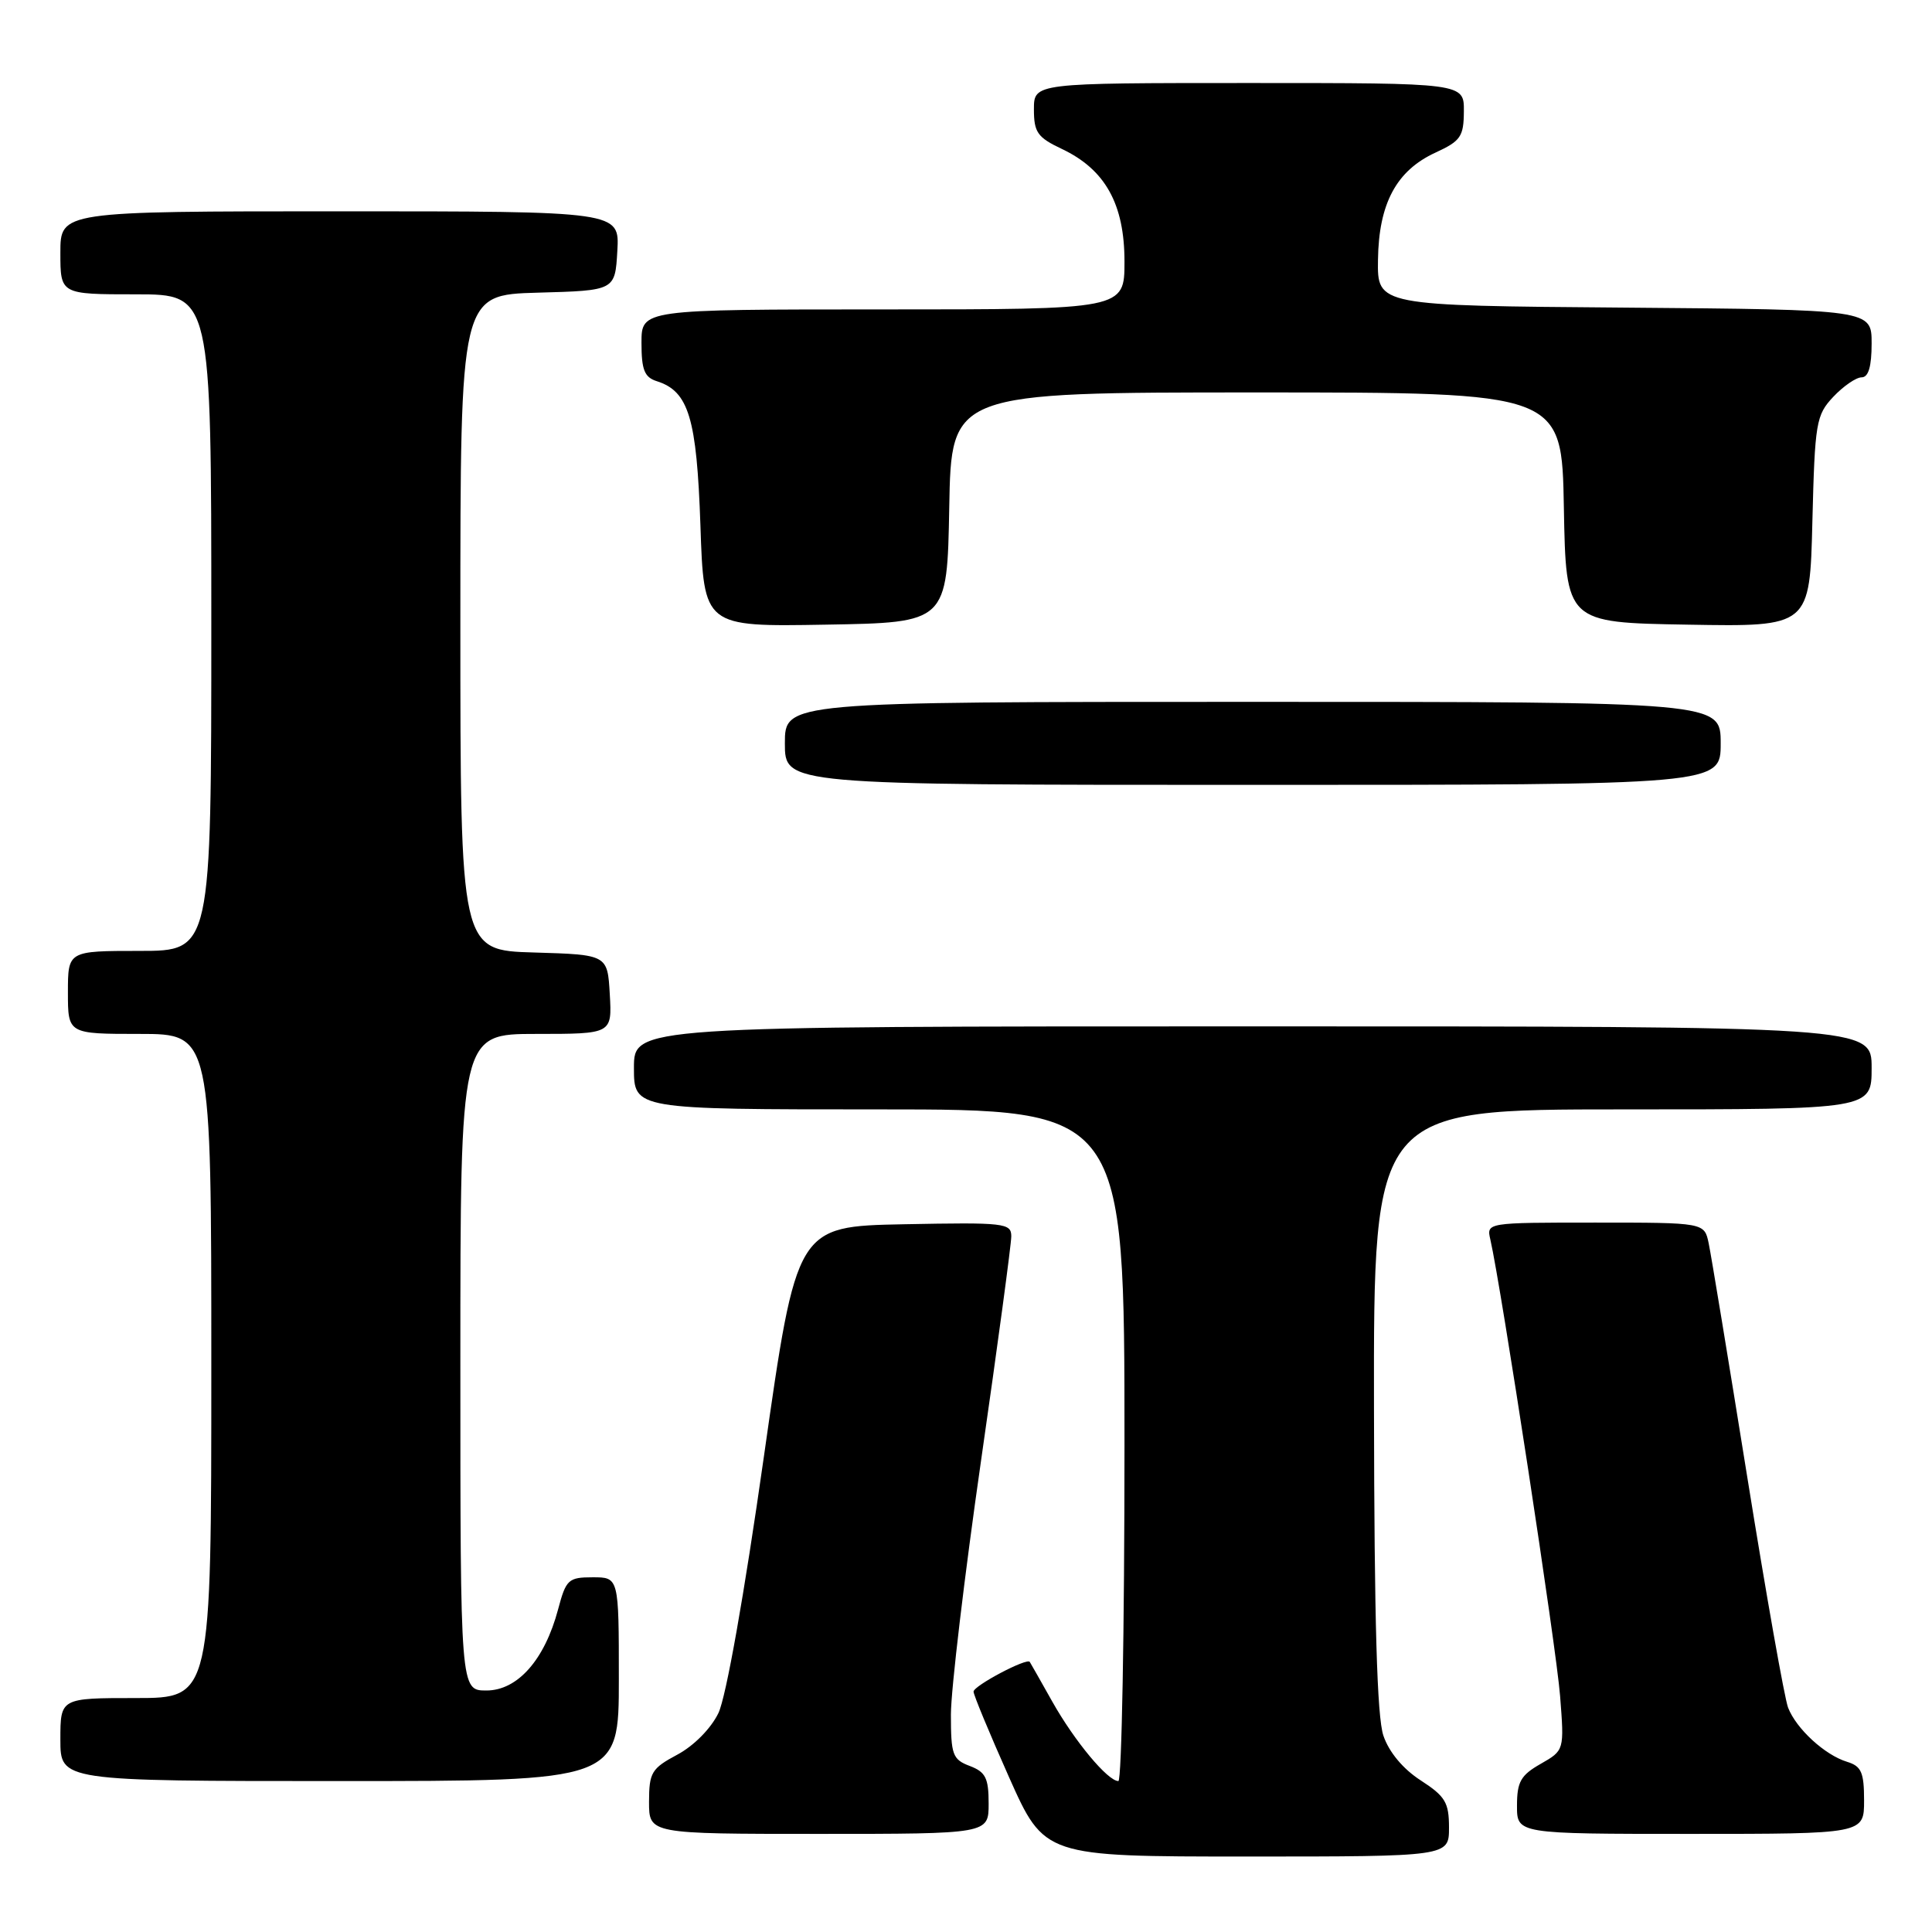 <?xml version="1.0" encoding="UTF-8" standalone="no"?>
<!DOCTYPE svg PUBLIC "-//W3C//DTD SVG 1.1//EN" "http://www.w3.org/Graphics/SVG/1.1/DTD/svg11.dtd" >
<svg xmlns="http://www.w3.org/2000/svg" xmlns:xlink="http://www.w3.org/1999/xlink" version="1.1" viewBox="0 0 256 256">
 <g >
 <path fill="currentColor"
d=" M 192.00 242.17 C 192.00 238.84 191.51 238.02 188.25 235.91 C 185.91 234.40 184.05 232.17 183.31 229.99 C 182.46 227.53 182.10 214.79 182.06 186.75 C 182.00 147.00 182.00 147.00 215.00 147.00 C 248.00 147.00 248.00 147.00 248.00 141.50 C 248.00 136.00 248.00 136.00 166.00 136.00 C 84.00 136.00 84.00 136.00 84.00 141.50 C 84.00 147.00 84.00 147.00 116.50 147.00 C 149.00 147.00 149.00 147.00 149.00 191.50 C 149.00 215.98 148.63 236.00 148.19 236.00 C 146.78 236.00 142.38 230.70 139.45 225.50 C 137.91 222.75 136.55 220.37 136.45 220.21 C 136.06 219.64 129.00 223.38 129.00 224.15 C 129.00 224.58 131.11 229.67 133.69 235.46 C 138.39 246.00 138.39 246.00 165.19 246.00 C 192.00 246.00 192.00 246.00 192.00 242.17 Z  M 131.00 238.98 C 131.00 235.60 130.60 234.80 128.50 234.00 C 126.22 233.14 126.00 232.52 126.00 227.18 C 126.00 223.95 127.80 208.79 130.00 193.50 C 132.20 178.21 134.00 164.85 134.00 163.82 C 134.00 162.06 133.12 161.96 119.78 162.22 C 105.56 162.50 105.56 162.50 101.22 193.00 C 98.61 211.35 96.21 224.89 95.19 227.00 C 94.20 229.04 91.94 231.33 89.75 232.50 C 86.33 234.33 86.01 234.86 86.00 238.75 C 86.00 243.00 86.00 243.00 108.50 243.00 C 131.00 243.00 131.00 243.00 131.00 238.98 Z  M 247.00 238.57 C 247.00 234.84 246.64 234.03 244.75 233.45 C 241.81 232.56 238.01 229.07 236.93 226.27 C 236.46 225.05 234.03 211.33 231.53 195.77 C 229.03 180.22 226.73 166.26 226.41 164.75 C 225.84 162.00 225.84 162.00 211.40 162.00 C 196.96 162.00 196.96 162.00 197.48 164.25 C 198.90 170.44 206.24 218.44 206.72 224.72 C 207.28 231.93 207.28 231.93 204.15 233.72 C 201.51 235.22 201.01 236.10 201.01 239.25 C 201.00 243.00 201.00 243.00 224.00 243.00 C 247.00 243.00 247.00 243.00 247.00 238.57 Z  M 82.00 222.50 C 82.00 209.00 82.00 209.00 78.54 209.00 C 75.31 209.00 75.00 209.29 73.95 213.25 C 72.17 219.94 68.58 224.00 64.45 224.00 C 61.00 224.00 61.00 224.00 61.00 180.50 C 61.00 137.00 61.00 137.00 71.05 137.00 C 81.10 137.00 81.10 137.00 80.80 131.75 C 80.50 126.50 80.50 126.50 70.75 126.21 C 61.00 125.93 61.00 125.93 61.00 82.50 C 61.00 39.07 61.00 39.07 71.25 38.78 C 81.50 38.50 81.50 38.50 81.80 33.25 C 82.10 28.00 82.10 28.00 45.05 28.00 C 8.00 28.00 8.00 28.00 8.00 33.50 C 8.00 39.00 8.00 39.00 18.00 39.00 C 28.00 39.00 28.00 39.00 28.00 82.50 C 28.00 126.00 28.00 126.00 18.50 126.00 C 9.00 126.00 9.00 126.00 9.00 131.50 C 9.00 137.00 9.00 137.00 18.50 137.00 C 28.00 137.00 28.00 137.00 28.00 181.00 C 28.00 225.00 28.00 225.00 18.00 225.00 C 8.00 225.00 8.00 225.00 8.00 230.50 C 8.00 236.00 8.00 236.00 45.00 236.00 C 82.00 236.00 82.00 236.00 82.00 222.50 Z  M 228.00 98.50 C 228.00 93.00 228.00 93.00 166.00 93.00 C 104.00 93.00 104.00 93.00 104.00 98.50 C 104.00 104.00 104.00 104.00 166.00 104.00 C 228.00 104.00 228.00 104.00 228.00 98.50 Z  M 125.78 67.25 C 126.05 52.00 126.05 52.00 166.50 52.00 C 206.95 52.00 206.95 52.00 207.22 67.25 C 207.50 82.50 207.50 82.50 223.65 82.77 C 239.81 83.05 239.81 83.05 240.15 69.10 C 240.48 55.96 240.64 55.01 242.92 52.58 C 244.26 51.16 245.95 50.00 246.67 50.00 C 247.58 50.00 248.00 48.57 248.00 45.51 C 248.00 41.03 248.00 41.03 215.25 40.76 C 182.50 40.50 182.50 40.50 182.59 34.43 C 182.69 26.96 185.03 22.60 190.21 20.22 C 193.55 18.68 193.95 18.10 193.97 14.75 C 194.00 11.00 194.00 11.00 165.50 11.00 C 137.00 11.00 137.00 11.00 137.00 14.49 C 137.00 17.54 137.47 18.21 140.71 19.74 C 146.45 22.46 149.00 27.04 149.00 34.65 C 149.00 41.00 149.00 41.00 117.00 41.00 C 85.00 41.00 85.00 41.00 85.00 45.43 C 85.00 49.01 85.39 49.99 87.03 50.51 C 91.26 51.85 92.32 55.38 92.81 69.62 C 93.26 83.05 93.26 83.05 109.38 82.77 C 125.50 82.50 125.50 82.50 125.78 67.25 Z "/>
</g>
</svg>